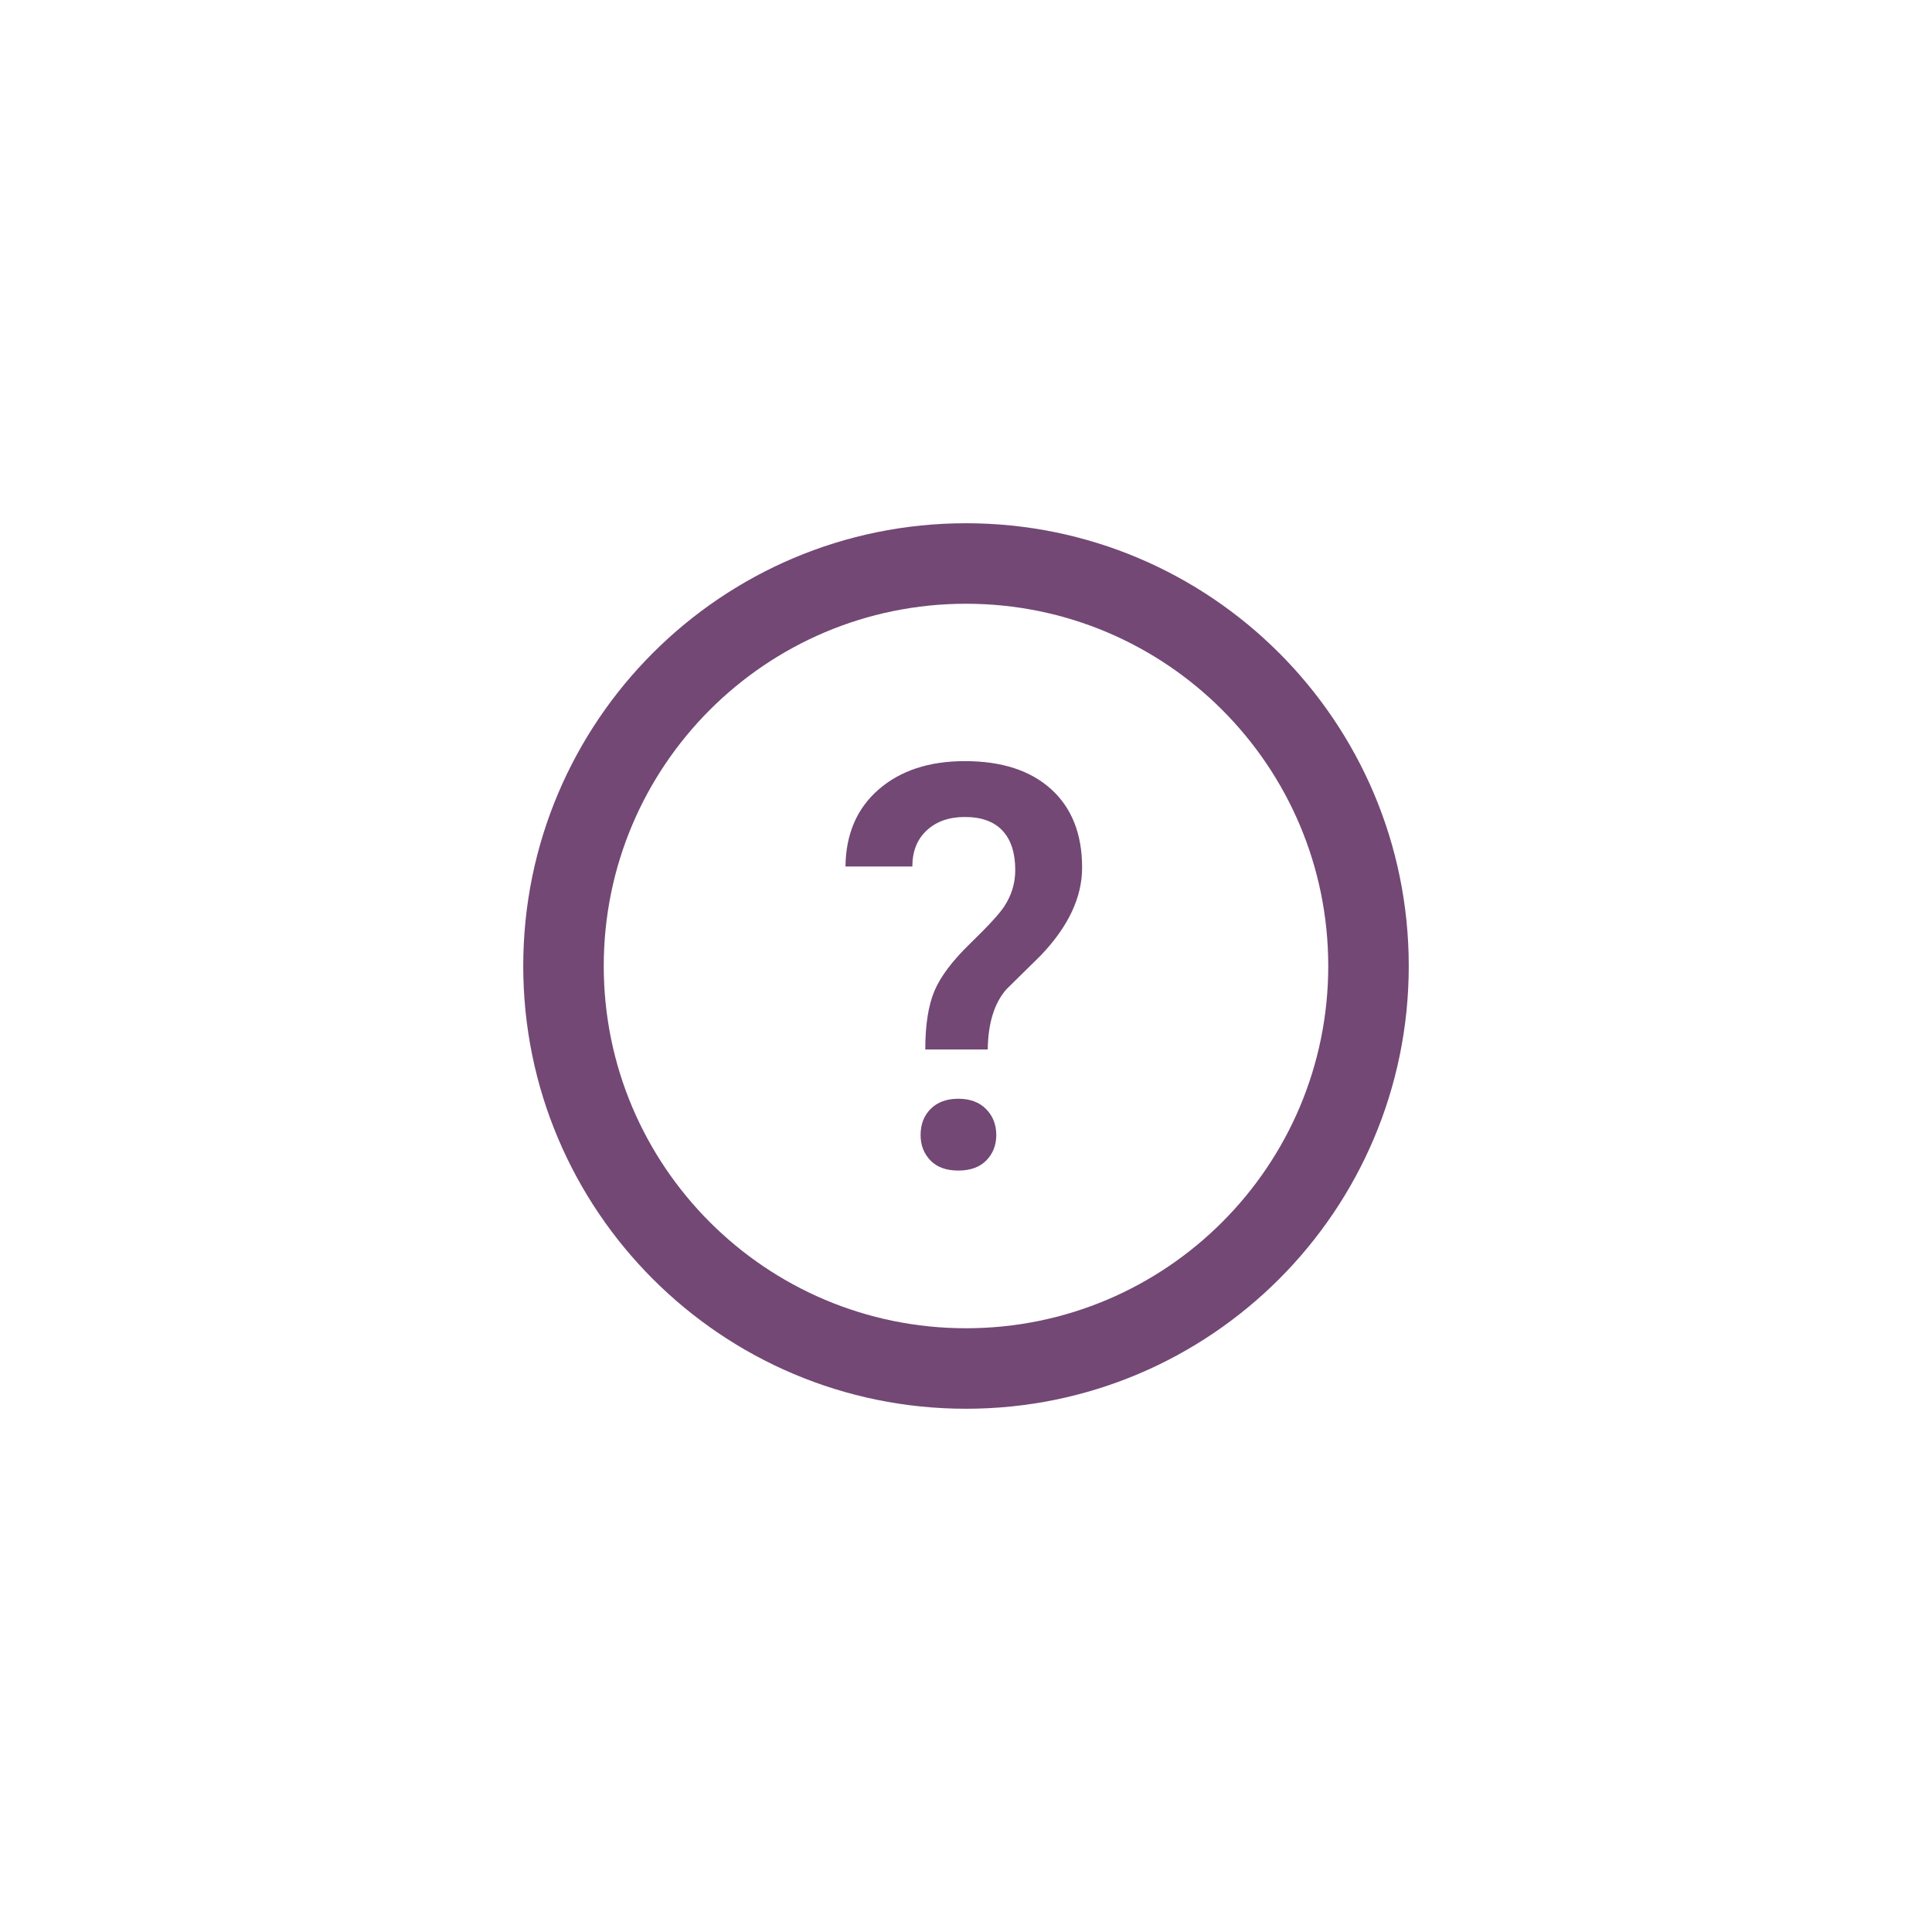 <?xml version="1.0" encoding="UTF-8"?>
<svg width="100px" height="100px" viewBox="0 0 100 100" version="1.1" xmlns="http://www.w3.org/2000/svg" xmlns:xlink="http://www.w3.org/1999/xlink">
    <!-- Generator: Sketch 57.1 (83088) - https://sketch.com -->
    <title>icon/help/circle/default</title>
    <desc>Created with Sketch.</desc>
    <g id="icon/help/circle/default" stroke="none" stroke-width="1" fill="none" fill-rule="evenodd">
        <path d="M50,27.083 C62.657,27.083 72.917,37.343 72.917,50 C72.917,62.657 62.657,72.917 50,72.917 C37.343,72.917 27.083,62.657 27.083,50 C27.083,37.343 37.343,27.083 50,27.083 Z M50,31.25 C39.645,31.25 31.25,39.645 31.25,50 C31.25,60.355 39.645,68.75 50,68.75 C60.355,68.75 68.75,60.355 68.75,50 C68.75,39.645 60.355,31.25 50,31.25 Z" id="Combined-Shape" fill="#734875"></path>
        <path d="M47.892,54.321 C47.892,53.059 48.049,52.052 48.362,51.302 C48.676,50.552 49.295,49.728 50.221,48.831 C51.146,47.934 51.733,47.295 51.98,46.916 C52.359,46.337 52.549,45.71 52.549,45.036 C52.549,44.143 52.328,43.462 51.887,42.992 C51.446,42.522 50.798,42.287 49.943,42.287 C49.127,42.287 48.469,42.517 47.971,42.978 C47.472,43.438 47.223,44.063 47.223,44.851 L43.762,44.851 C43.781,43.17 44.353,41.841 45.478,40.863 C46.603,39.885 48.092,39.396 49.943,39.396 C51.851,39.396 53.34,39.88 54.408,40.849 C55.476,41.817 56.01,43.17 56.01,44.908 C56.01,46.455 55.288,47.979 53.845,49.479 L52.094,51.202 C51.467,51.914 51.144,52.954 51.125,54.321 L47.892,54.321 Z M47.65,58.75 C47.65,58.19 47.826,57.737 48.177,57.39 C48.528,57.044 49.003,56.871 49.601,56.871 C50.209,56.871 50.688,57.049 51.04,57.405 C51.391,57.761 51.567,58.209 51.567,58.75 C51.567,59.273 51.396,59.709 51.054,60.061 C50.712,60.412 50.228,60.588 49.601,60.588 C48.975,60.588 48.493,60.412 48.156,60.061 C47.819,59.709 47.65,59.273 47.65,58.75 Z" id="?" fill="#734875"></path>
    </g>
</svg>